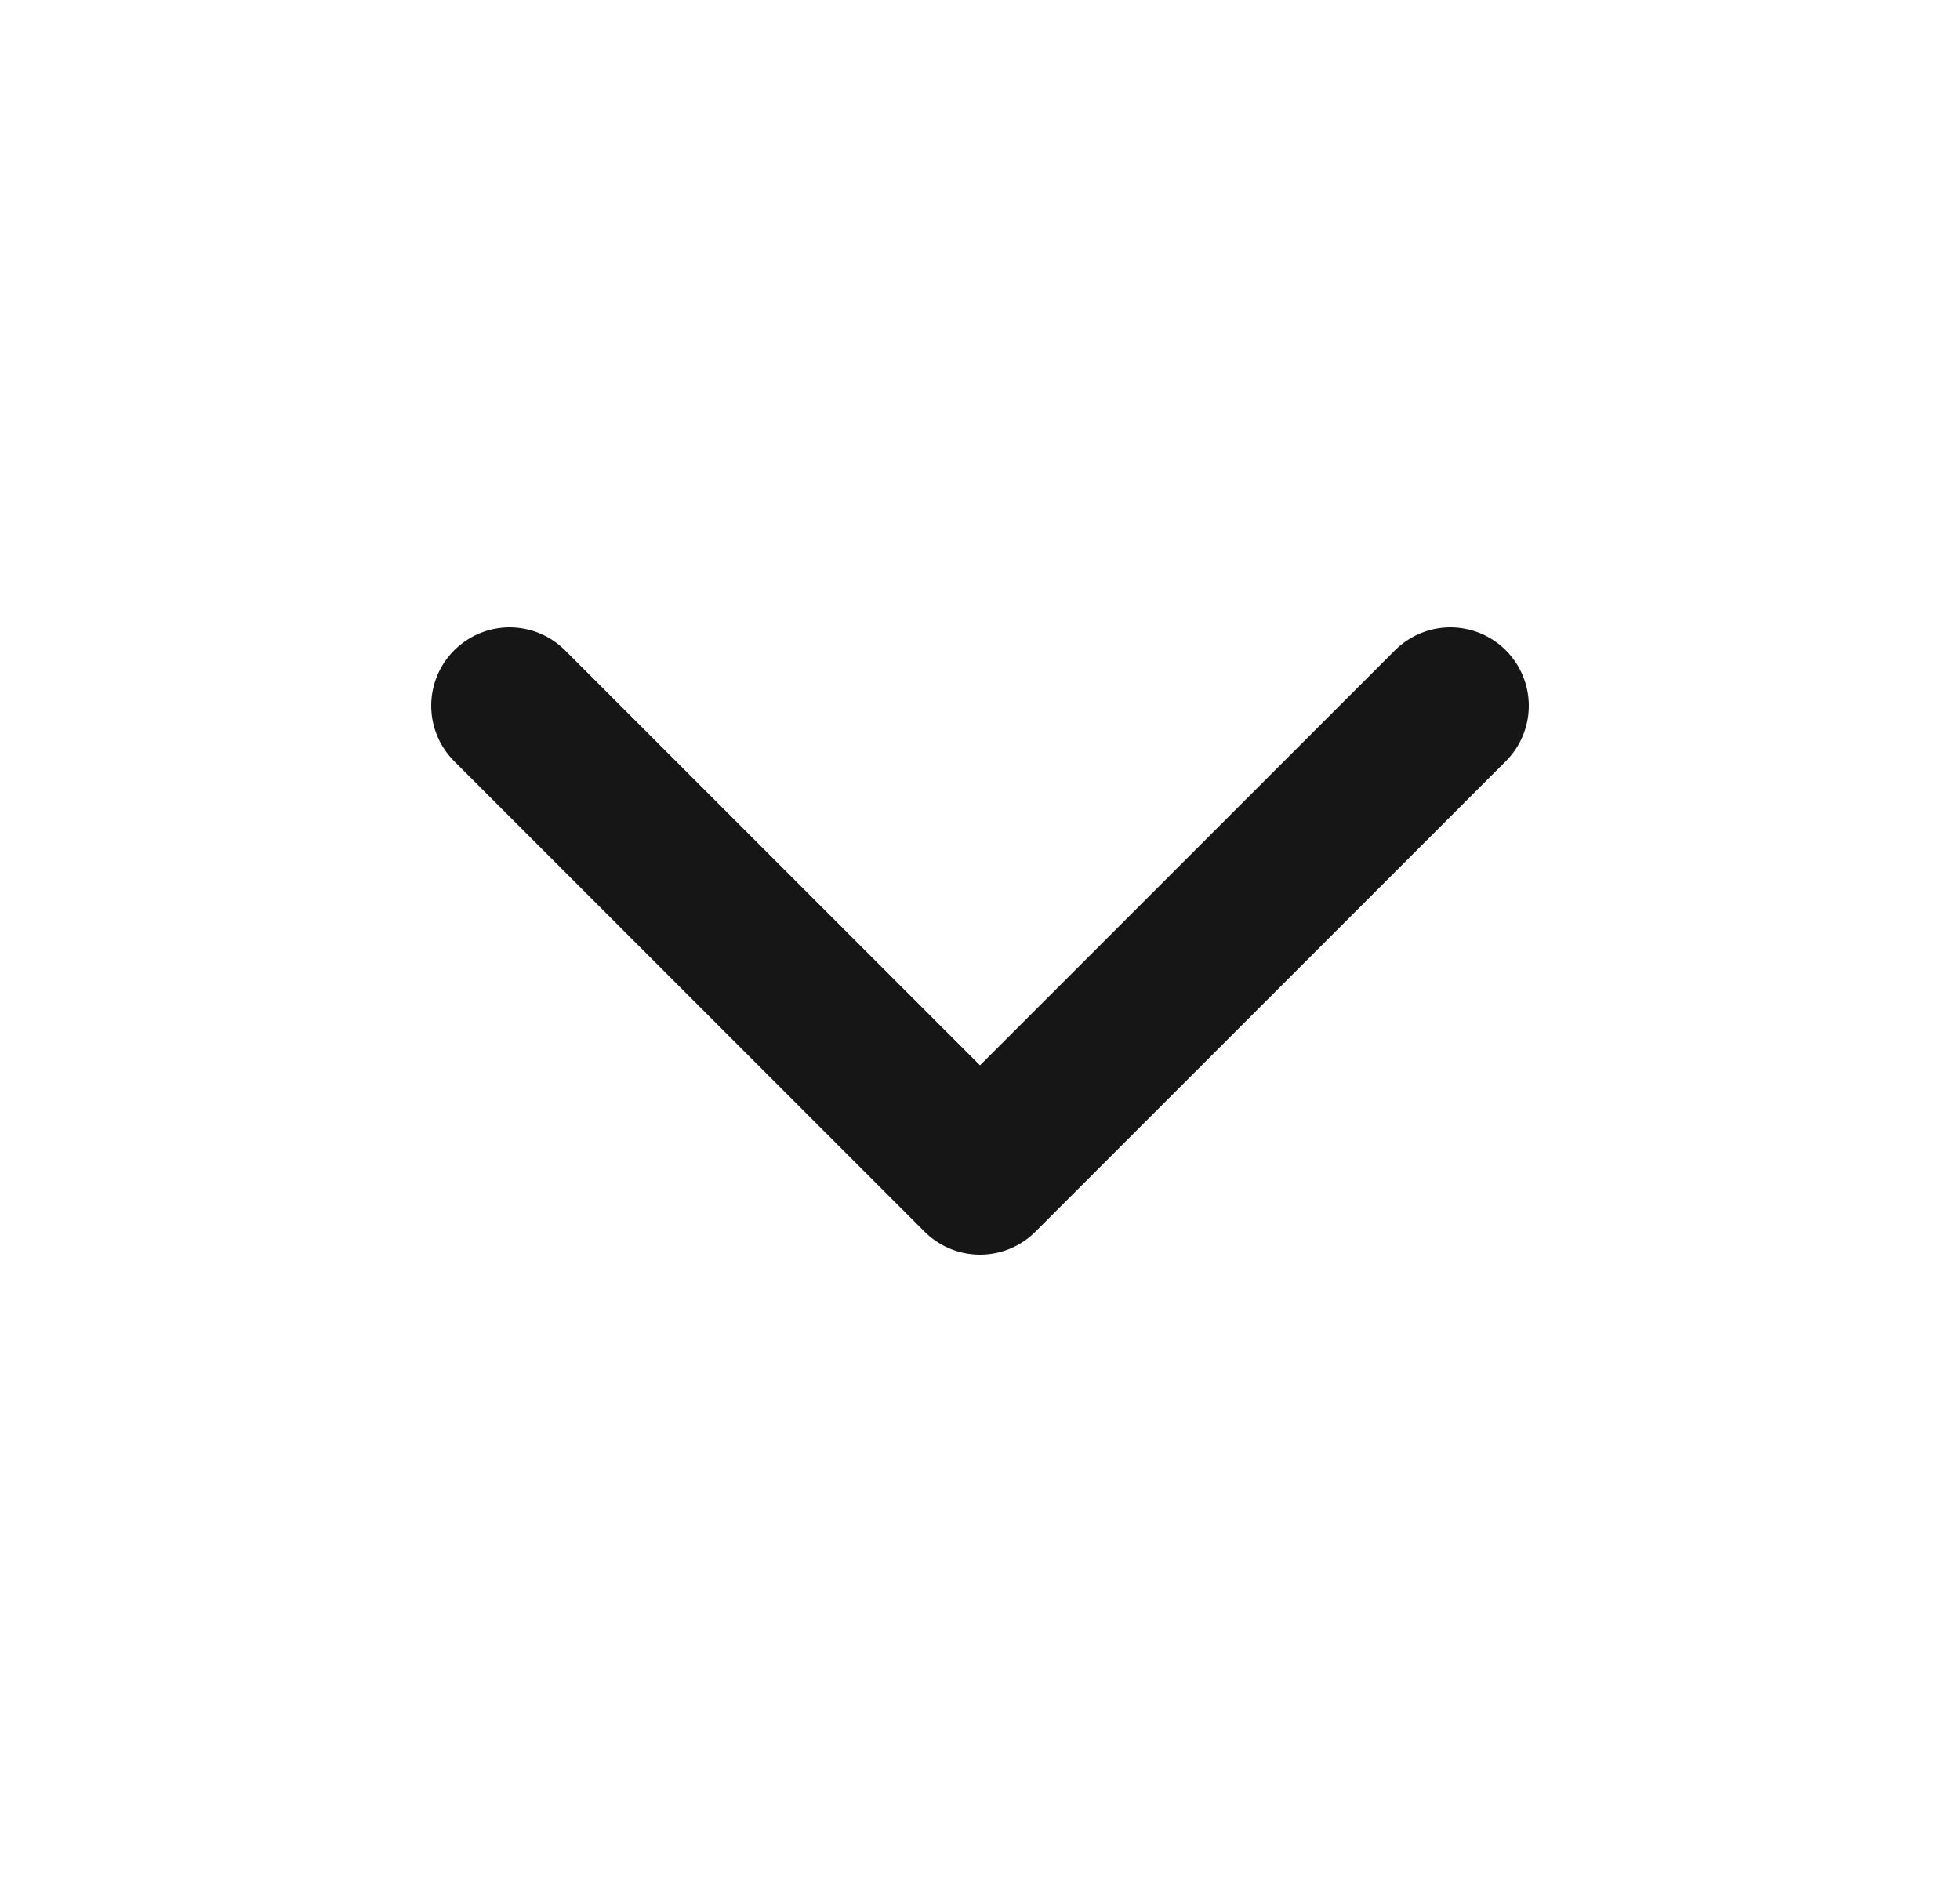 <svg width="25" height="24" viewBox="0 0 25 24" fill="none" xmlns="http://www.w3.org/2000/svg">
<g id="chevron-down">
<path id="Vector" d="M6.5 9L12.5 15L18.5 9" stroke="#161616" stroke-width="2" stroke-linecap="round" stroke-linejoin="round"/>
</g>
</svg>
